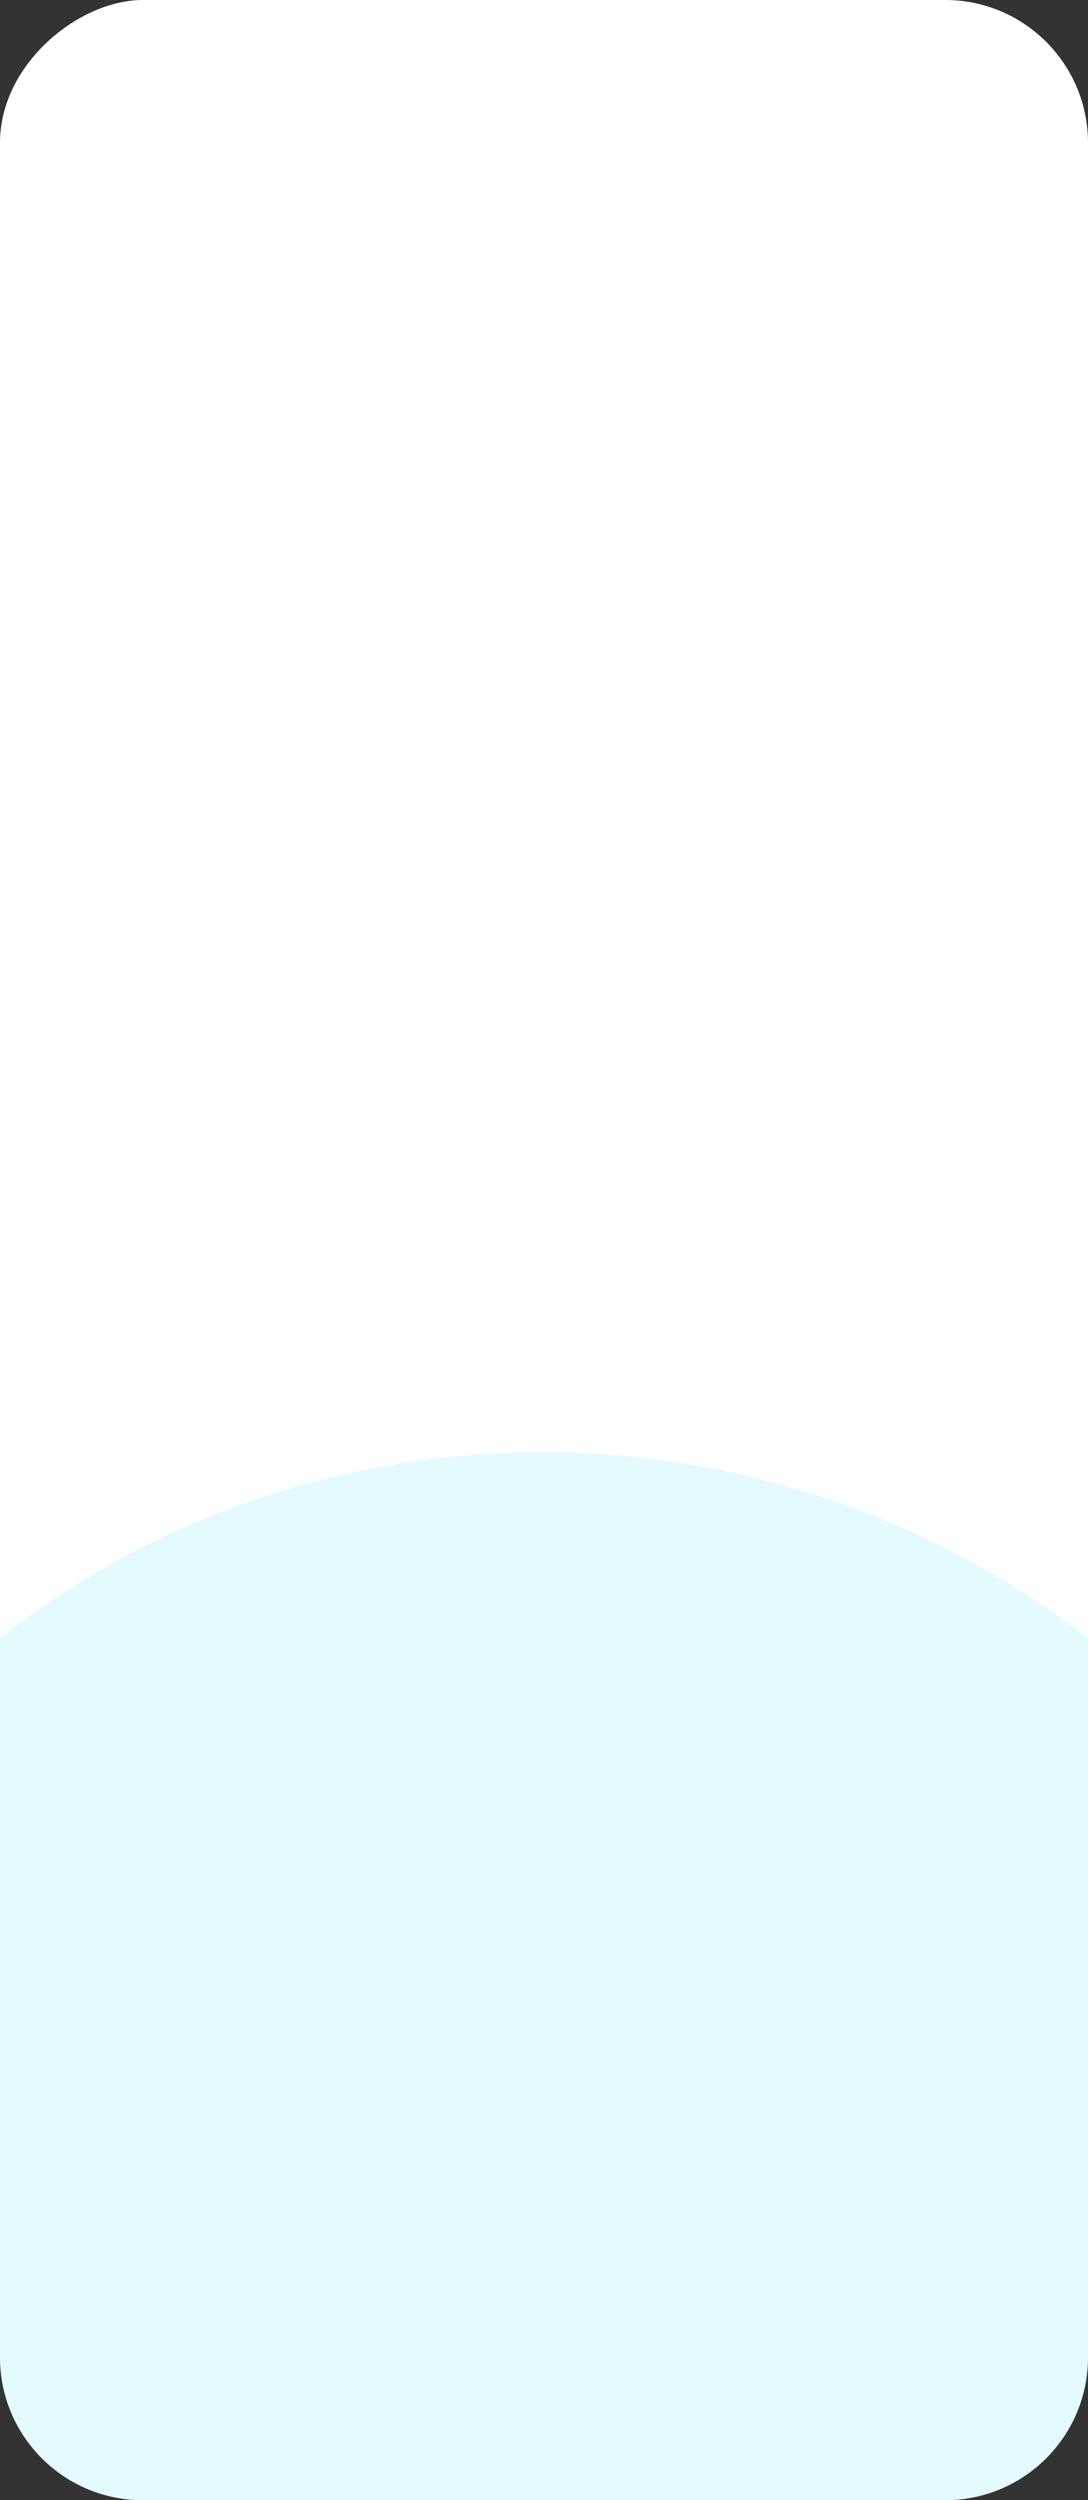 <svg width="381" height="875" viewBox="0 0 381 875" fill="none" xmlns="http://www.w3.org/2000/svg">
<rect x="0" y="0" width="381" height="875" fill="#333333" stroke="none"/>
<rect x="381" width="874" height="381" rx="50" transform="rotate(90 381 0)" fill="white"/>
<path d="M0 573.315C111.143 486.097 269.195 486.948 381 573.315V825C381 852.614 358.614 875 331 875H50C22.386 875 0 852.614 0 825V573.315Z" fill="#E5FAFF"/>
</svg>
